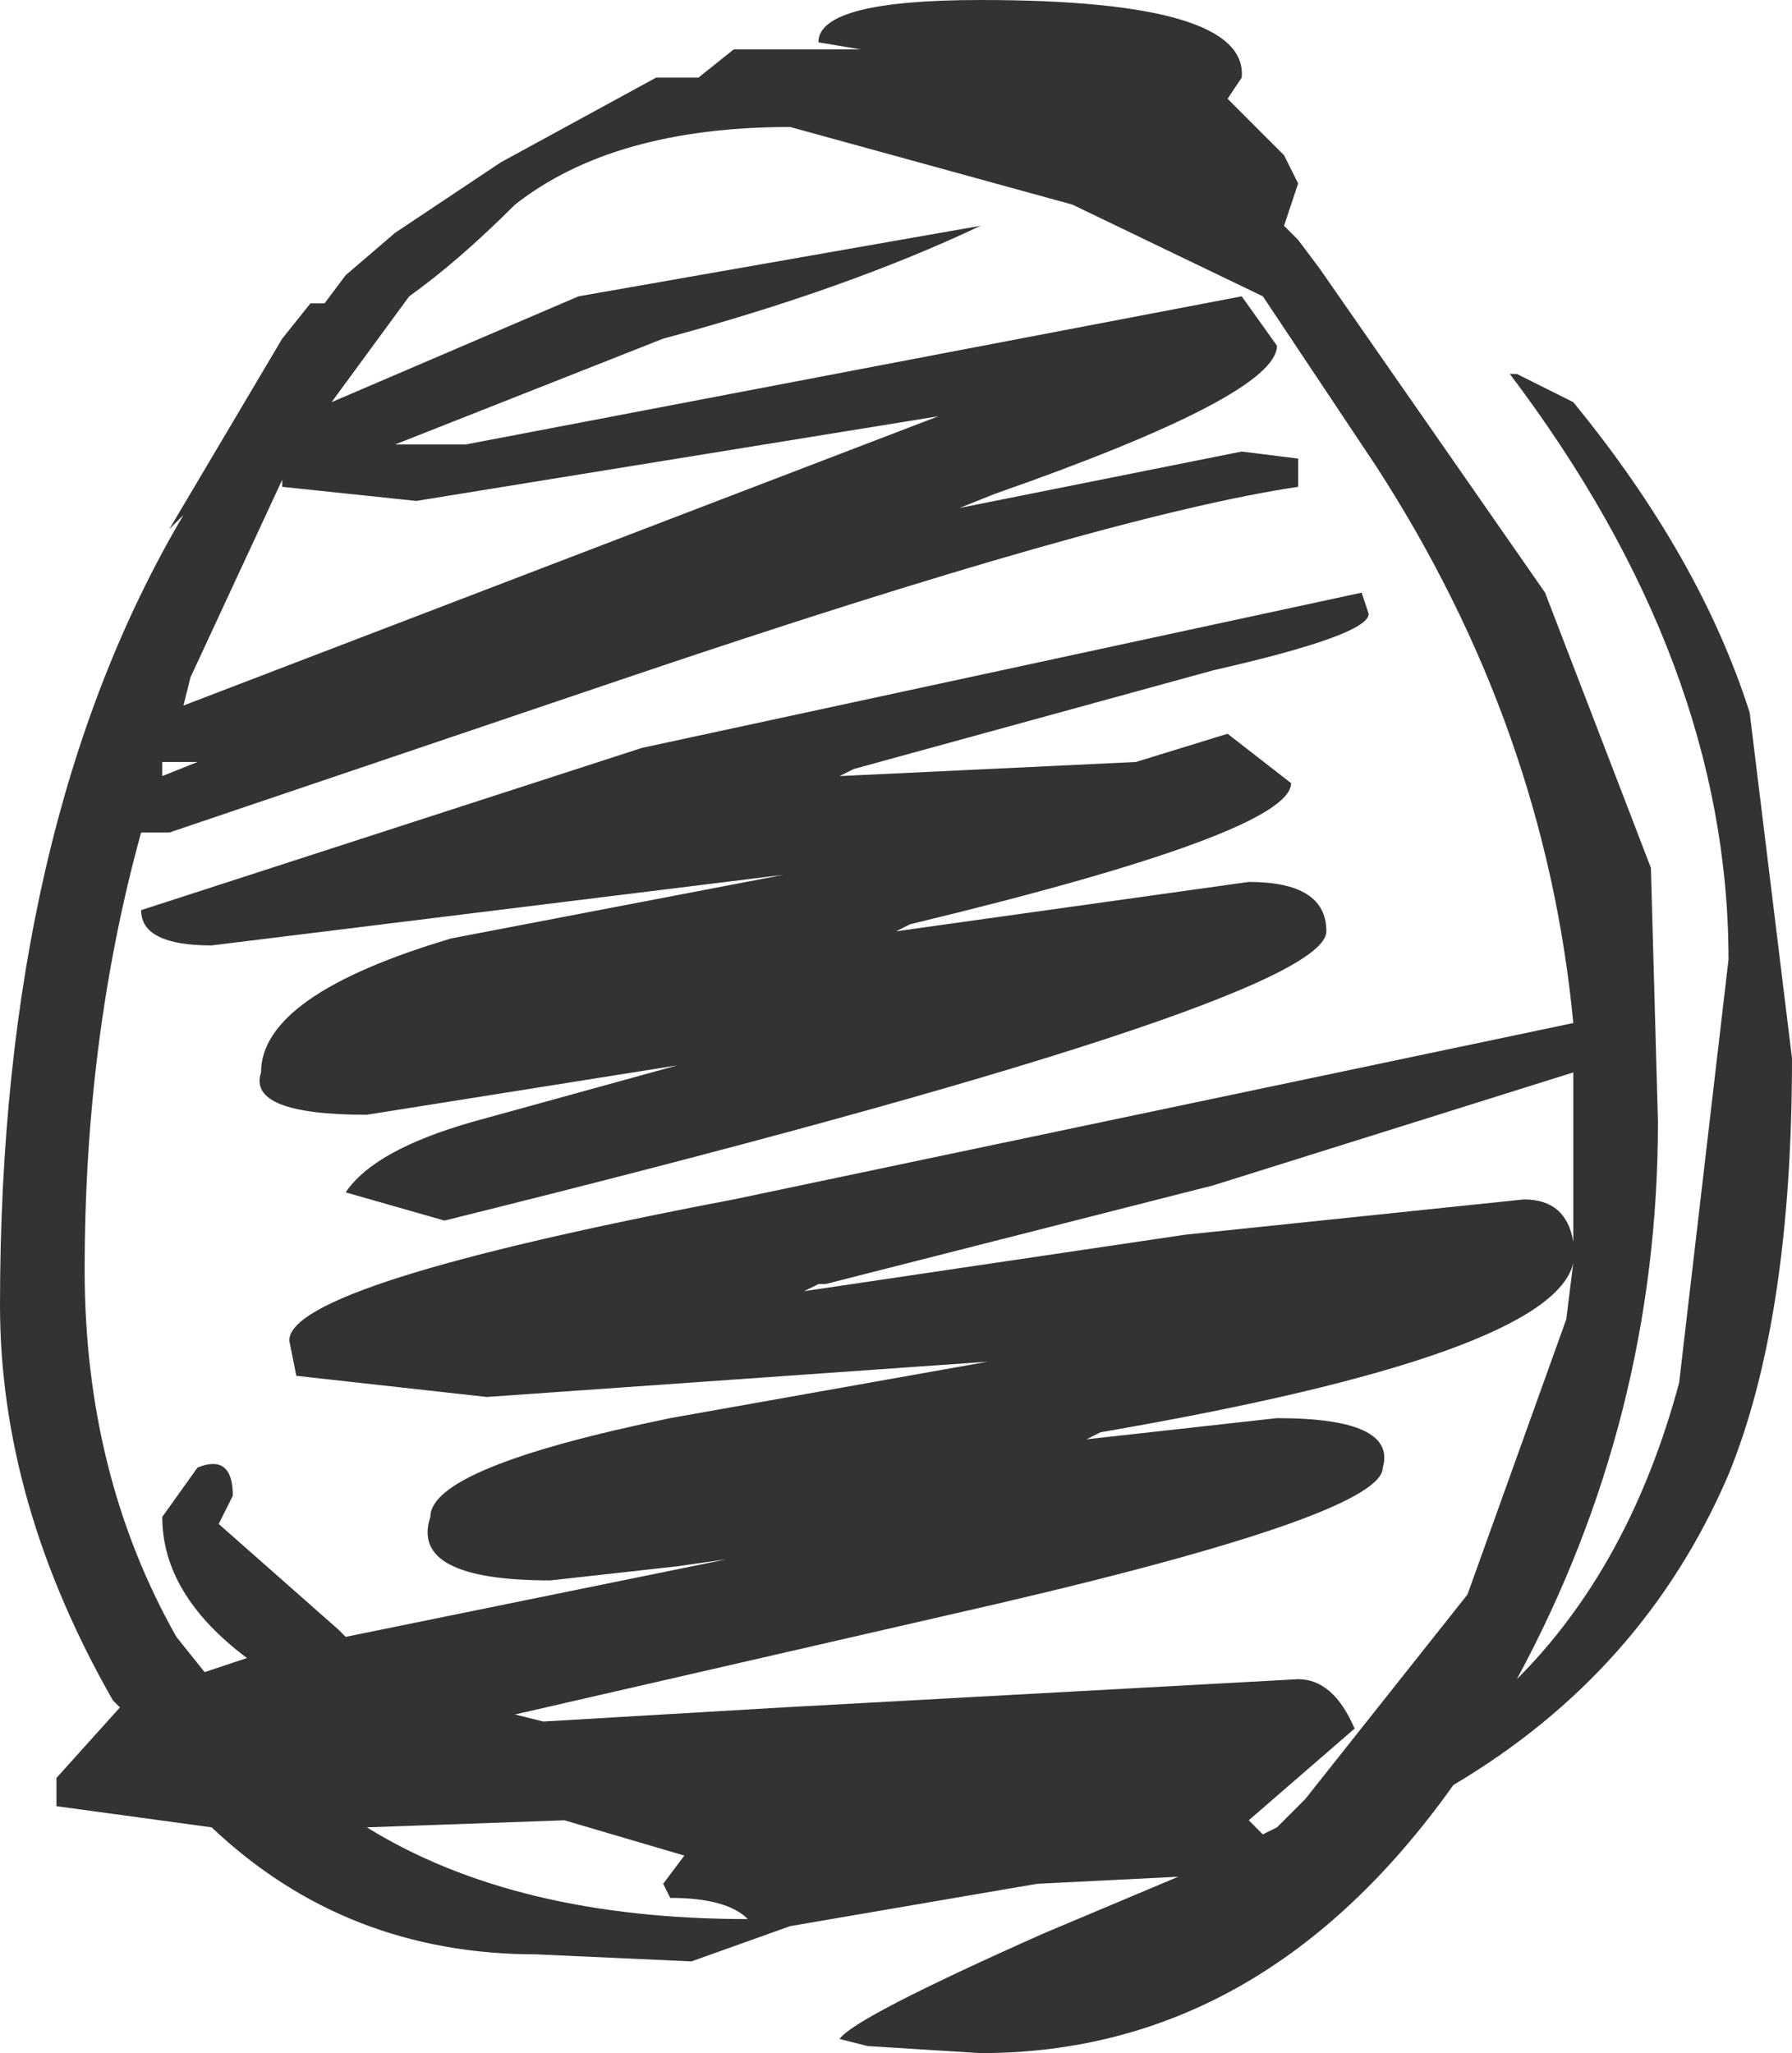 <?xml version="1.0" encoding="UTF-8" standalone="no"?>
<svg xmlns:xlink="http://www.w3.org/1999/xlink" height="14.55px" width="12.7px" xmlns="http://www.w3.org/2000/svg">
  <g transform="matrix(1.0, 0.0, 0.0, 1.0, 6.05, 7.2)">
    <path d="M2.75 -6.65 L2.65 -6.5 3.05 -6.1 3.15 -5.9 3.05 -5.6 3.15 -5.5 3.3 -5.3 4.9 -3.0 5.65 -1.05 5.7 0.75 Q5.7 2.85 4.7 4.7 5.5 3.9 5.85 2.6 L6.2 -0.4 Q6.2 -2.5 4.65 -4.55 L4.7 -4.55 5.1 -4.35 Q6.0 -3.25 6.35 -2.15 L6.65 0.3 Q6.65 2.15 6.2 3.25 5.6 4.65 4.25 5.45 2.9 7.35 0.9 7.35 L0.1 7.3 -0.1 7.25 Q0.0 7.1 1.35 6.5 L2.3 6.1 1.3 6.15 -0.45 6.45 -1.15 6.7 -2.25 6.65 Q-3.6 6.65 -4.55 5.75 L-5.65 5.6 -5.65 5.4 -5.2 4.9 -5.25 4.85 Q-6.05 3.45 -6.05 2.05 -6.05 -1.35 -4.75 -3.55 L-4.85 -3.45 -4.05 -4.8 -3.85 -5.05 -3.75 -5.05 -3.6 -5.25 -3.25 -5.55 -2.5 -6.05 -1.4 -6.65 -1.1 -6.65 -0.85 -6.85 0.05 -6.85 -0.25 -6.9 Q-0.25 -7.2 0.9 -7.2 2.8 -7.2 2.75 -6.65 M3.0 -4.75 Q3.0 -4.4 1.0 -3.7 L0.75 -3.6 2.75 -4.0 3.15 -3.95 3.15 -3.75 Q1.8 -3.55 -1.6 -2.4 L-4.85 -1.3 -5.05 -1.3 Q-5.45 0.15 -5.45 1.8 -5.45 3.25 -4.8 4.4 L-4.6 4.65 -4.3 4.55 Q-4.9 4.1 -4.9 3.55 L-4.65 3.2 Q-4.4 3.1 -4.4 3.4 L-4.5 3.6 -3.65 4.35 -3.6 4.4 -0.9 3.85 -1.25 3.9 -2.15 4.0 Q-3.15 4.0 -3.0 3.55 -3.0 3.2 -1.3 2.85 L0.95 2.45 -2.6 2.7 -3.95 2.55 -4.0 2.3 Q-4.0 1.9 -0.85 1.3 L5.1 0.05 Q4.9 -2.05 3.7 -3.9 L2.9 -5.1 1.55 -5.75 -0.45 -6.3 Q-1.7 -6.3 -2.4 -5.75 -2.8 -5.35 -3.15 -5.1 L-3.7 -4.35 -1.95 -5.1 0.9 -5.6 Q-0.05 -5.15 -1.35 -4.8 L-3.25 -4.05 -2.75 -4.05 2.75 -5.1 3.0 -4.75 M0.3 -0.6 L2.8 -0.95 Q3.35 -0.95 3.35 -0.6 3.35 -0.1 -2.9 1.45 L-3.6 1.25 Q-3.4 0.95 -2.7 0.75 L-1.25 0.35 -3.45 0.7 Q-4.3 0.7 -4.2 0.4 -4.2 -0.15 -2.85 -0.55 L-0.5 -1.0 -4.55 -0.5 Q-5.05 -0.5 -5.05 -0.75 L-1.5 -1.9 3.6 -3.0 3.65 -2.85 Q3.65 -2.7 2.55 -2.45 L0.0 -1.75 -0.1 -1.7 2.0 -1.8 2.65 -2.0 3.1 -1.65 Q3.1 -1.3 0.4 -0.65 L0.3 -0.6 M5.1 0.4 L2.55 1.2 -0.2 1.9 -0.25 1.9 -0.35 1.95 2.35 1.55 4.75 1.3 Q5.05 1.3 5.1 1.6 L5.1 0.65 5.1 0.4 M1.65 3.0 L3.0 2.85 Q3.85 2.85 3.75 3.2 3.75 3.55 0.65 4.25 L-2.4 4.95 -2.2 5.0 -0.5 4.9 3.15 4.7 Q3.4 4.7 3.55 5.05 L2.8 5.7 2.9 5.8 3.0 5.75 3.2 5.55 4.35 4.1 5.05 2.15 5.1 1.75 Q4.95 2.4 1.75 2.95 L1.65 3.0 M-4.05 -3.8 L-4.7 -2.4 -4.75 -2.2 0.6 -4.25 -3.1 -3.65 -4.05 -3.75 -4.05 -3.8 M-4.65 -1.8 L-4.9 -1.8 -4.9 -1.7 -4.65 -1.8 M-2.05 5.7 L-3.45 5.75 Q-2.4 6.4 -0.75 6.4 -0.9 6.25 -1.3 6.25 L-1.35 6.15 -1.2 5.95 -2.05 5.7" fill="#333333" fill-rule="evenodd" stroke="none"/>
  </g>
</svg>
